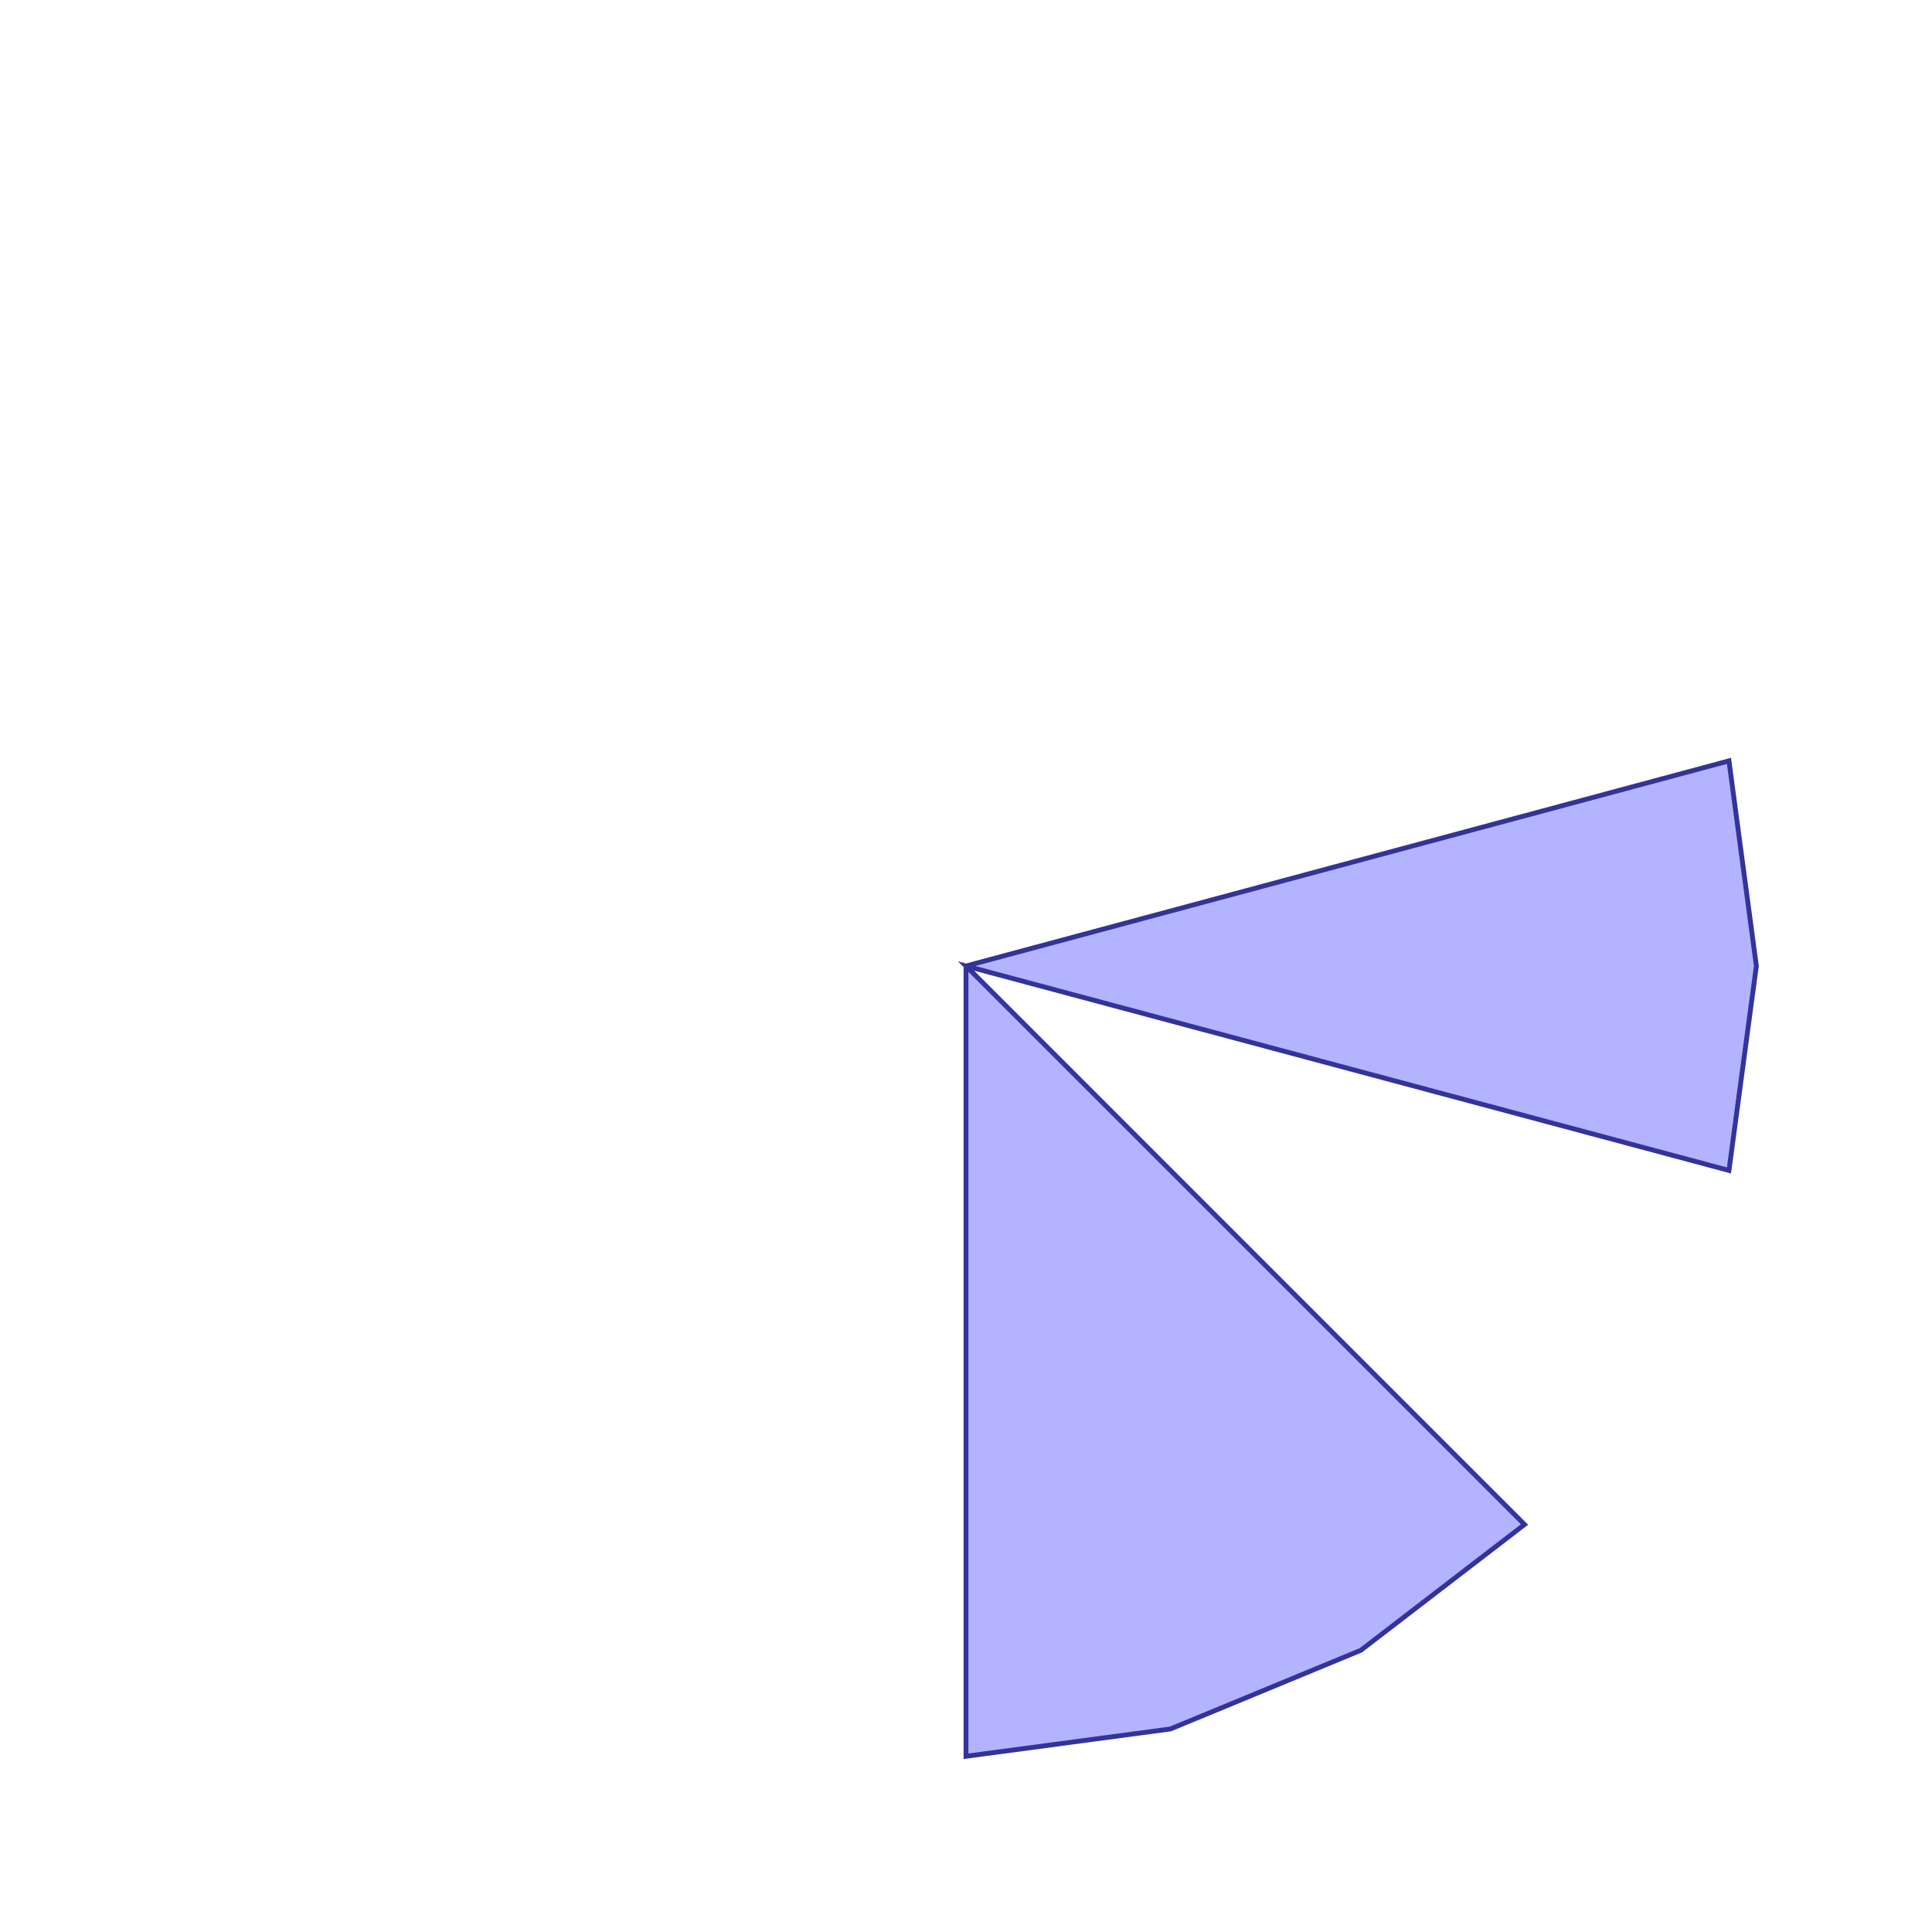 <?xml version="1.0" standalone="no"?>
<!DOCTYPE svg PUBLIC "-//W3C//DTD SVG 1.1//EN"
"http://www.w3.org/Graphics/SVG/1.1/DTD/svg11.dtd">
<svg  version="1.1" xmlns="http://www.w3.org/2000/svg" xmlns:xlink="http://www.w3.org/1999/xlink" viewBox="0 0 2750 2750">
<g title="A + B (CGAL EPECK)" fill-rule="evenodd">
<path d="M 1375,1375 L 2461,1083 L 2500,1375 L 2461,1666 L 1375,1375 L 2170,2170 L 1937,2349 L 1666,2461 L 1375,2499.87 L 1375,1375 z" style="fill-opacity:0.3;fill:rgb(0,0,255);stroke:rgb(51,51,153);stroke-width:6.875" />
</g></svg>